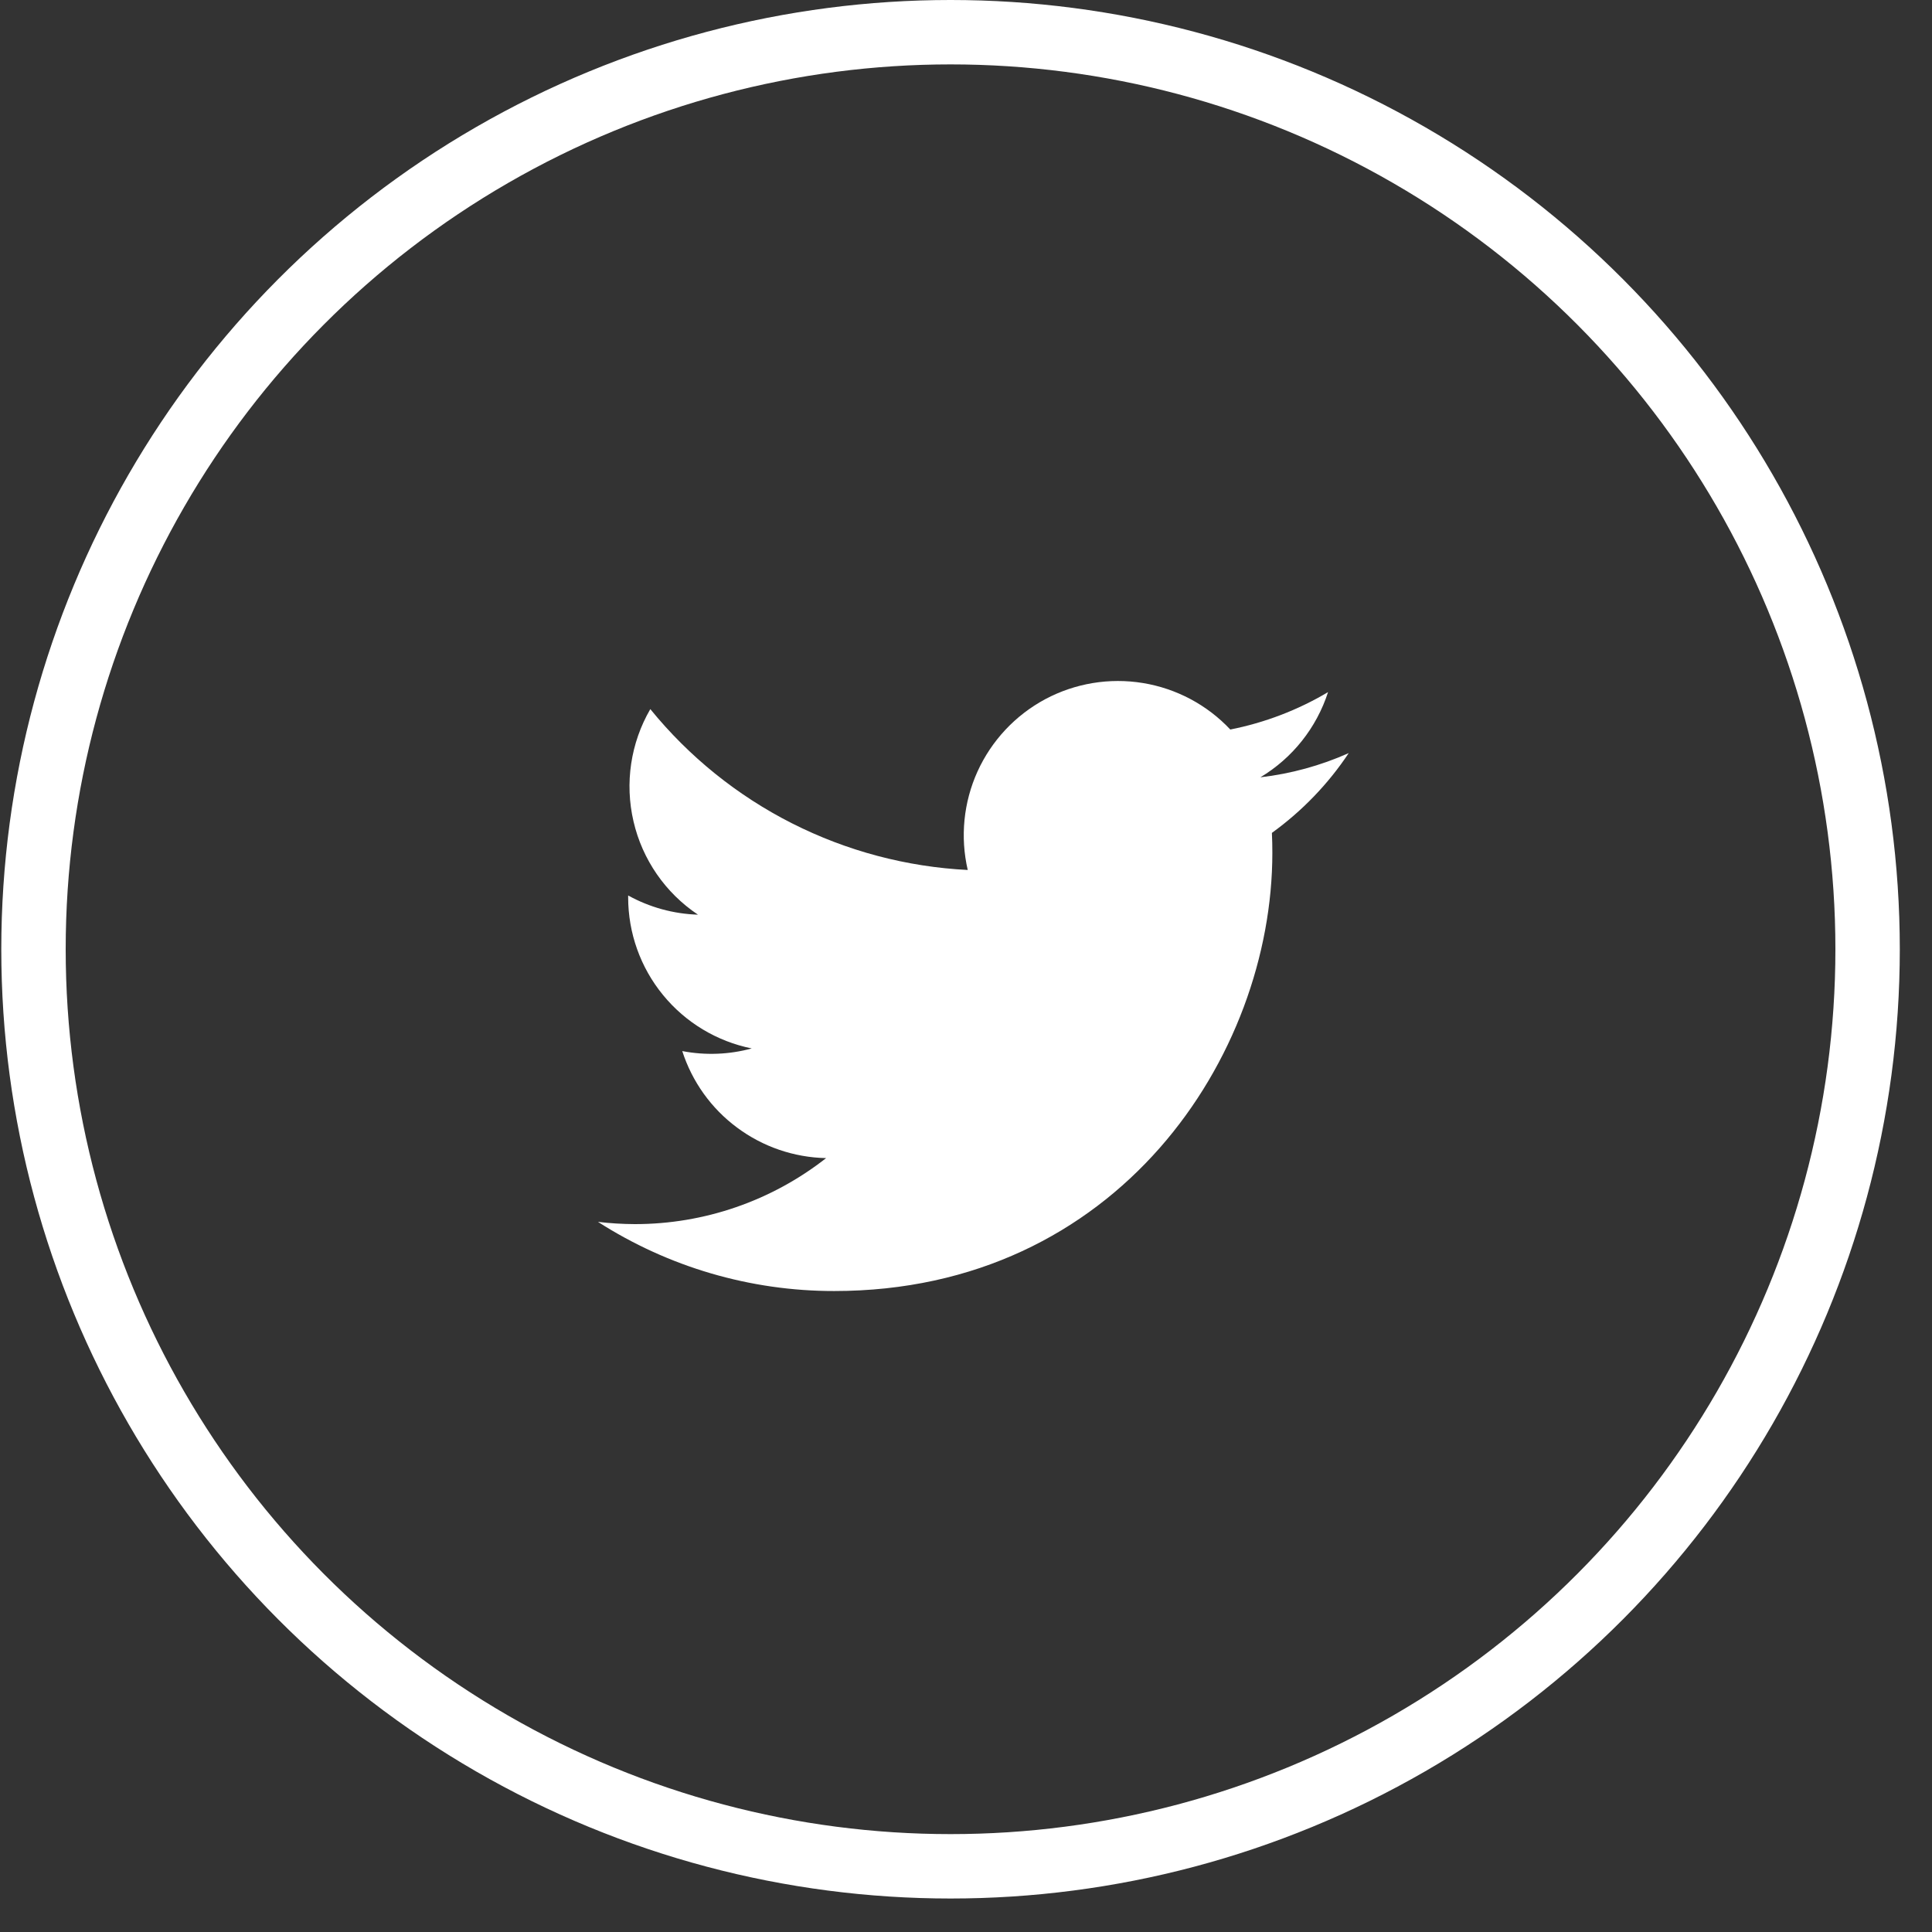 <svg width="30" height="30" viewBox="0 0 30 30" fill="none" xmlns="http://www.w3.org/2000/svg">
<rect x="0" y="0" width="30" height="30" fill="#333333" stroke="none"/>
<circle cx="14.76" cy="14.74" r="14.24" stroke="white"/>
<path d="M12.953 20.047C17.351 20.047 19.757 16.402 19.757 13.242C19.757 13.14 19.755 13.035 19.75 12.933C20.219 12.594 20.623 12.175 20.943 11.694C20.508 11.888 20.045 12.015 19.571 12.07C20.07 11.771 20.443 11.301 20.622 10.747C20.153 11.026 19.639 11.222 19.104 11.328C18.743 10.944 18.266 10.691 17.747 10.606C17.227 10.521 16.695 10.609 16.23 10.857C15.766 11.106 15.397 11.5 15.179 11.979C14.962 12.458 14.908 12.996 15.027 13.509C14.076 13.461 13.146 13.214 12.297 12.784C11.448 12.354 10.699 11.75 10.098 11.011C9.792 11.538 9.699 12.161 9.837 12.754C9.974 13.347 10.332 13.865 10.838 14.203C10.458 14.191 10.087 14.089 9.754 13.905V13.934C9.754 14.487 9.945 15.023 10.295 15.45C10.645 15.878 11.132 16.171 11.673 16.28C11.322 16.376 10.952 16.39 10.594 16.321C10.747 16.796 11.044 17.212 11.445 17.509C11.845 17.807 12.329 17.973 12.828 17.983C11.98 18.648 10.934 19.009 9.857 19.008C9.666 19.007 9.475 18.996 9.285 18.973C10.38 19.675 11.652 20.048 12.953 20.047Z" fill="white"/>
</svg>
